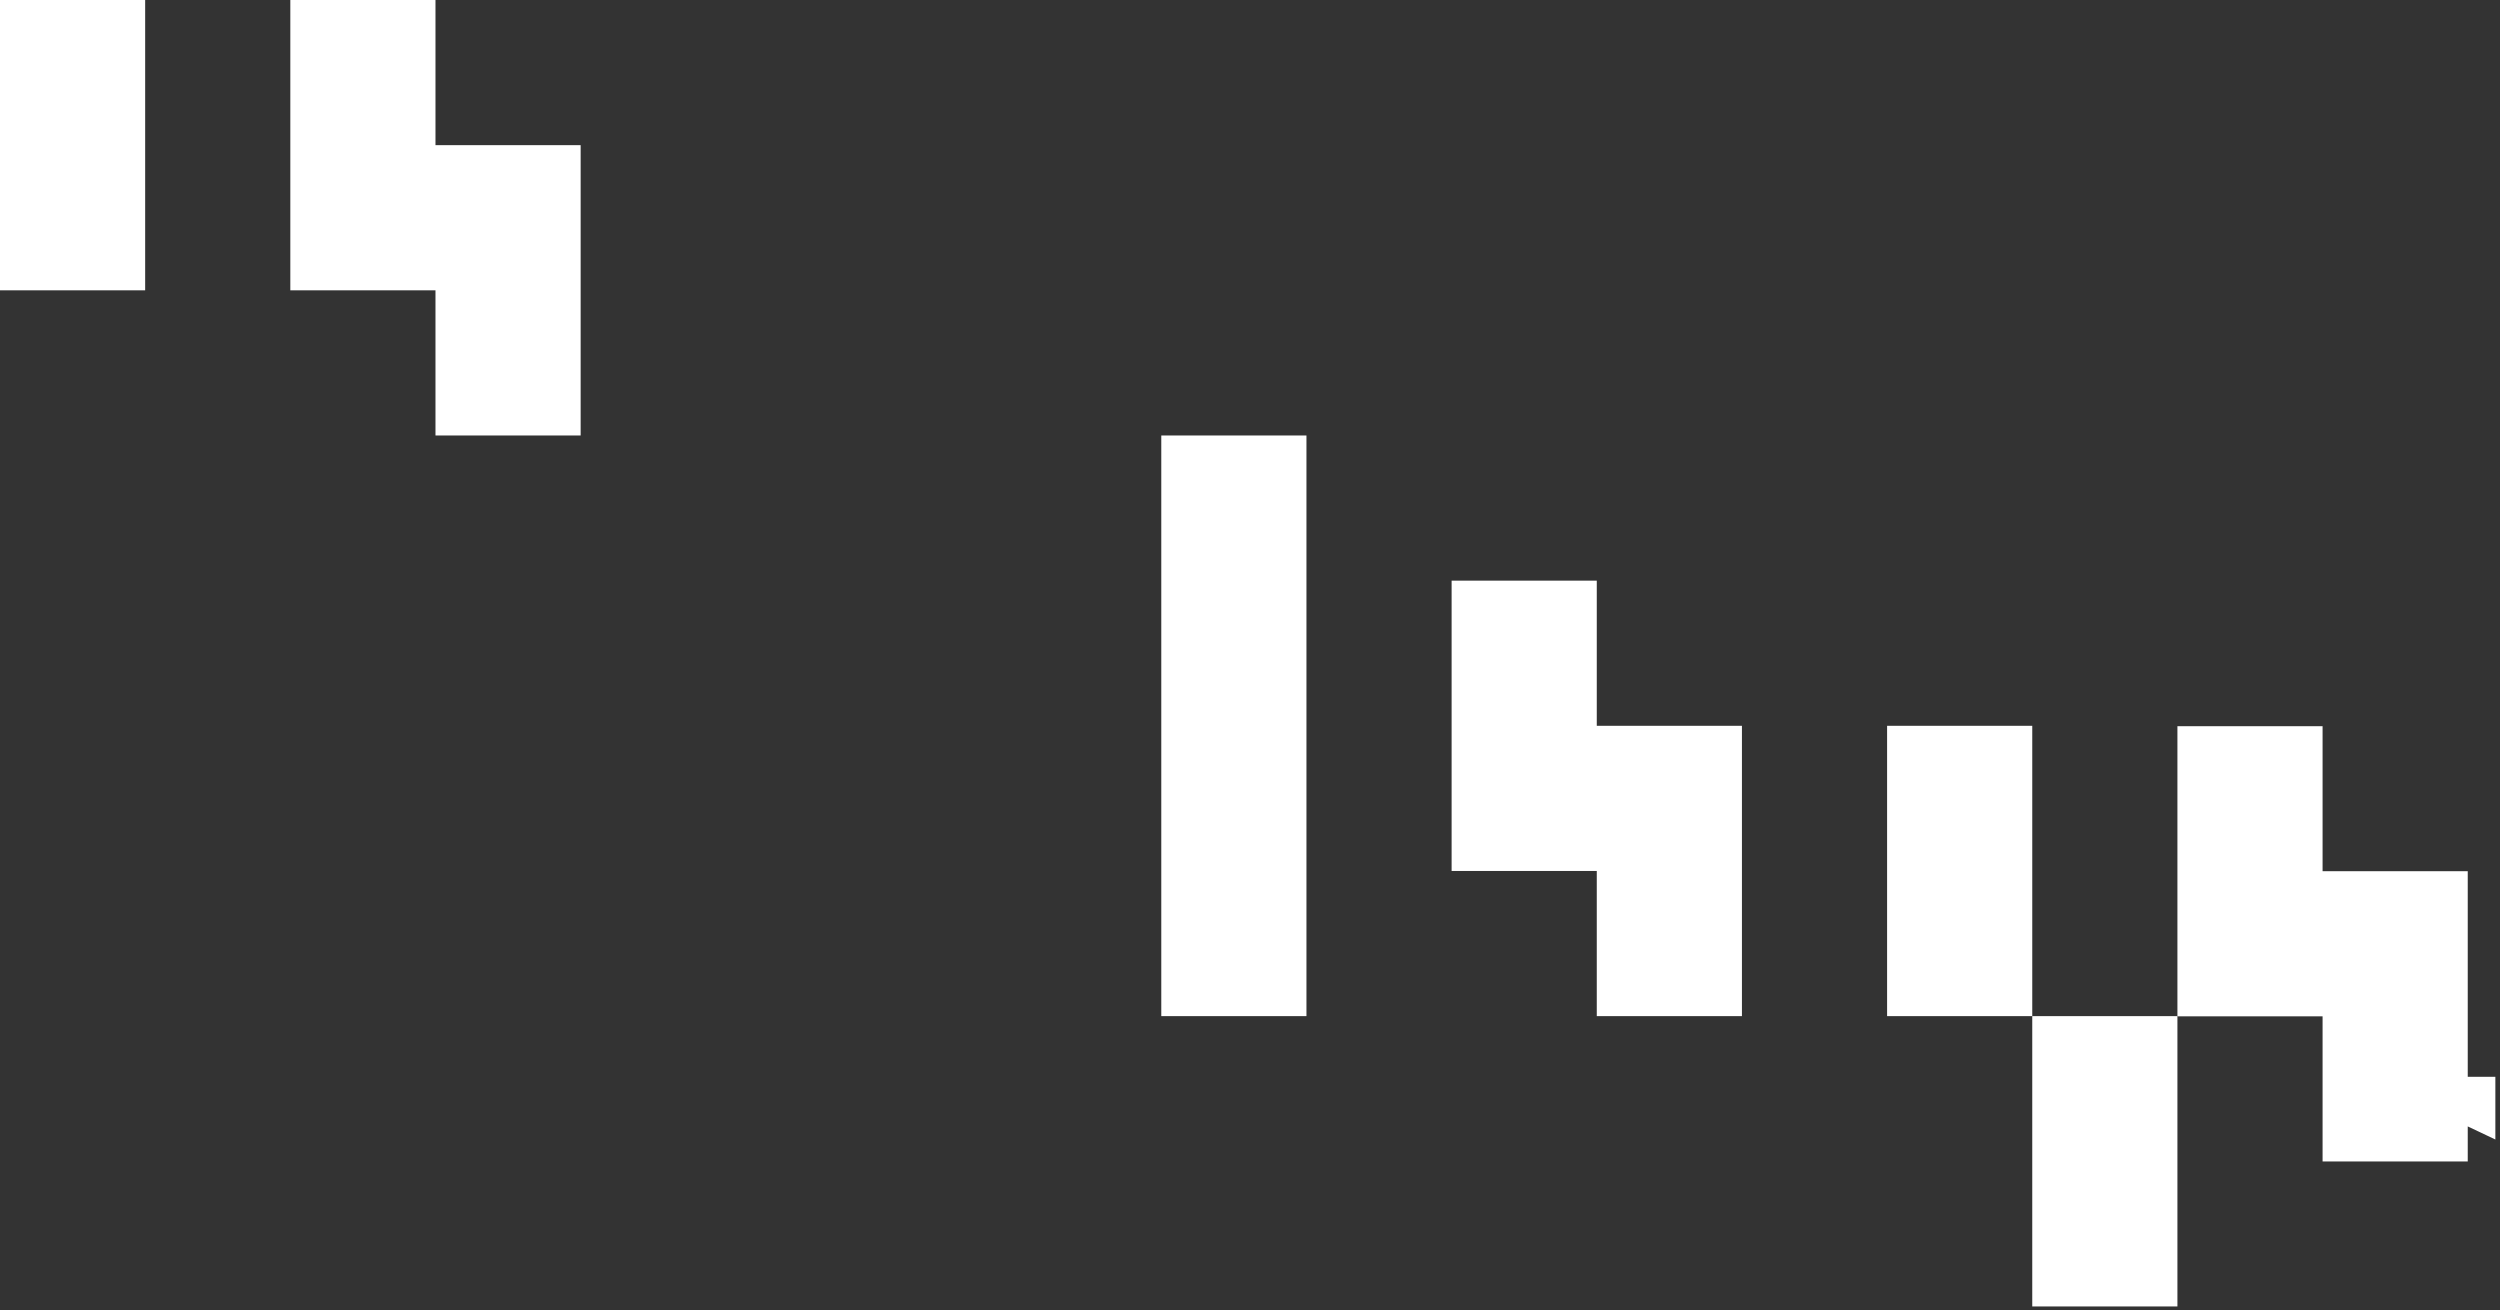 <svg width="124" height="65" viewBox="0 0 124 65" fill="none" xmlns="http://www.w3.org/2000/svg">
<rect x="0" y="0" width="124" height="65" fill="#333333" stroke="none"/>
<path d="M1.38 0H0V3.6V7.2V10.8V14.07V14.4H1.38H1.48H4.98H7.2V10.8V3.6V0H4.98H1.38Z" fill="white"/>
<path d="M22.98 7.2H21.6V3.6V0H19.38H15.78H14.4V3.6V7.2V10.8V14.4H15.78H19.38H21.6V18V19.31V21.6H22.98H26.58H28.8V21.24V18V14.4V10.8V7.2H26.58H22.98Z" fill="white"/>
<path d="M58.98 21.6H57.6V25.2V28.8V29.98V32.4V36V39.6V43.2V46.8V50.4H58.98H62.58H64.8V43.2V39.6V36V32.43V32.4V28.8V25.2V21.6H62.58H58.98Z" fill="white"/>
<path d="M80.58 36H79.2V32.4V28.8H76.98H73.38H72V32.4V34.98V36V39.6V43.2H73.38H76.98H79.2V46.8V50.4H80.58H84.18H86.4V46.8V43.2V40.4V39.6V36H84.18H80.58Z" fill="white"/>
<path d="M100.8 46.8V46.23V43.2V39.6V36H98.58H94.98H93.6V39.6V43.2V43.26V46.8V50.4H94.98H98.58H100.8V46.8Z" fill="white"/>
<path d="M122.4 50.4V43.21H115.2V36.02H108V50.41H115.2V57.61H122.4V55.87L123.77 56.52V53.41H122.4V50.4Z" fill="white"/>
<path d="M102.18 50.4H100.8V53.41V54V57.6V61.2V64.8H102.18H105.78H108V61.2V57.6V54V53.41V50.4H105.78H102.18Z" fill="white"/>
</svg>
